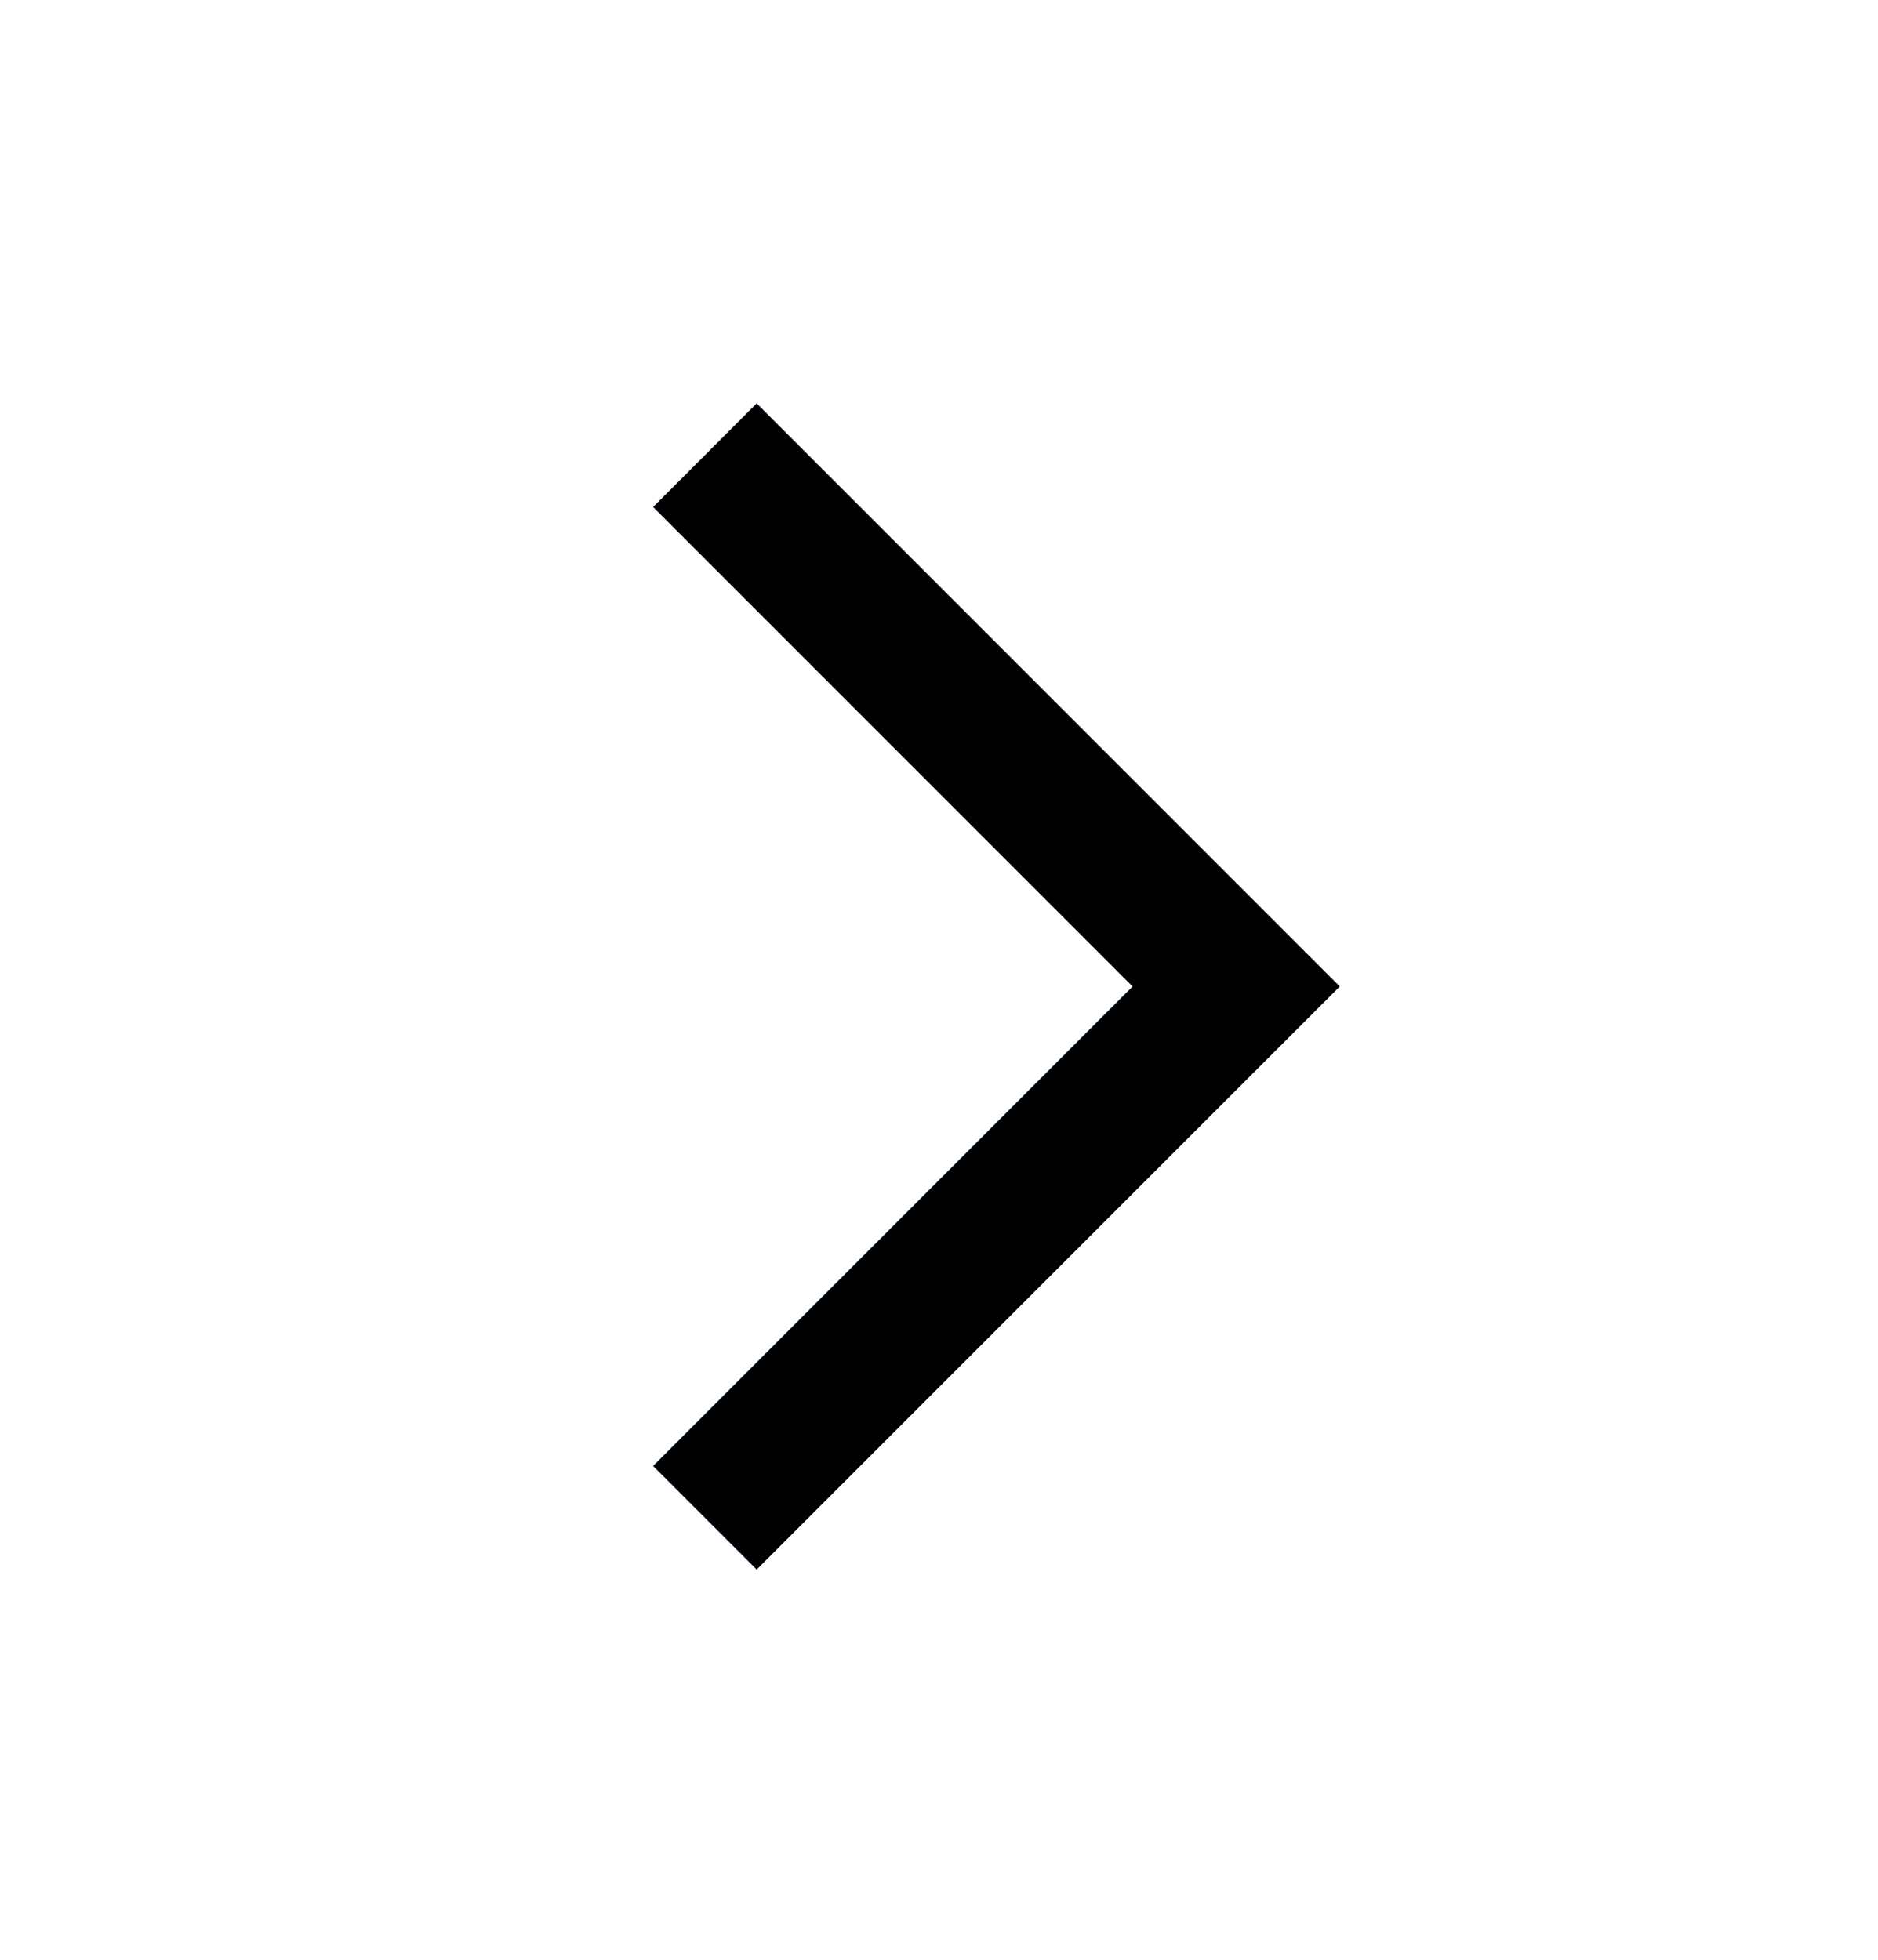 <svg width="23" height="24" viewBox="0 0 23 24" fill="none" xmlns="http://www.w3.org/2000/svg">
<path d="M9.267 19.22L8 17.953L13.872 12.081L8 6.209L9.267 4.941L16.407 12.081L9.267 19.22Z" fill="#0074EC"/>
<path d="M9.267 19.22L8 17.953L13.872 12.081L8 6.209L9.267 4.941L16.407 12.081L9.267 19.22Z" fill="black"/>
</svg>
